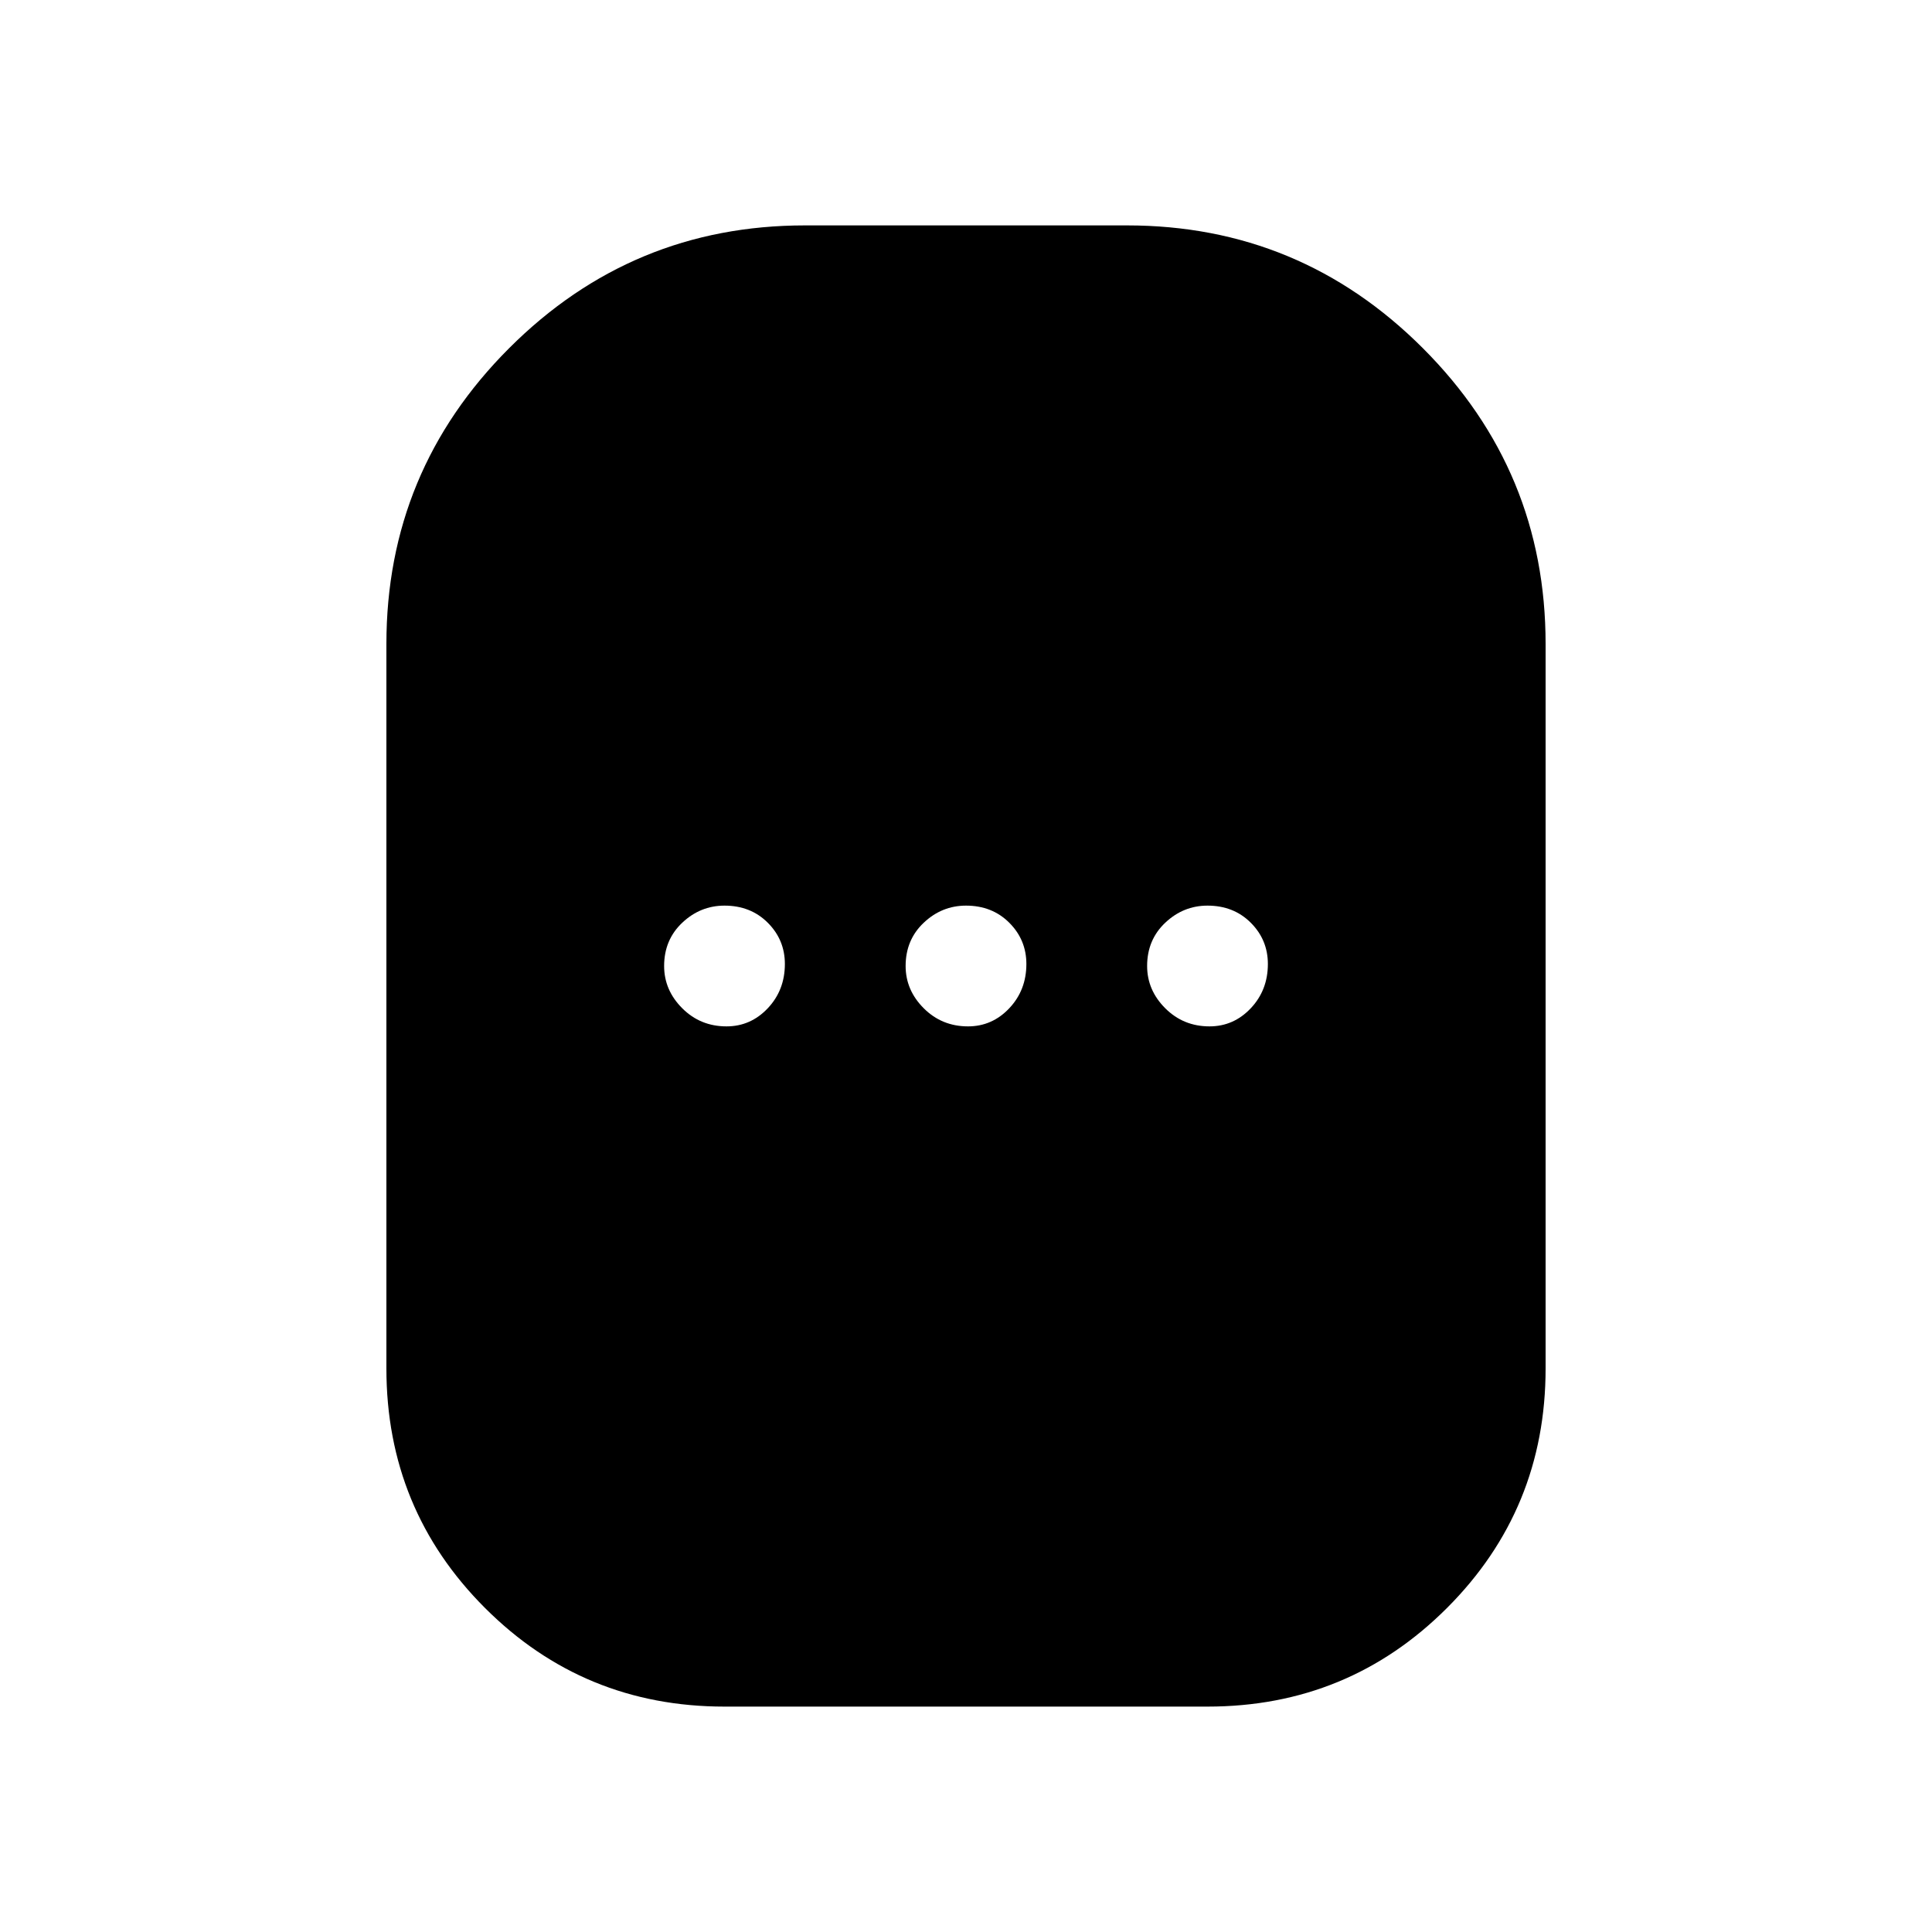 <svg xmlns="http://www.w3.org/2000/svg" height="48" width="48"><path d="M18 42.4Q14.5 42.4 12.05 39.95Q9.6 37.5 9.6 34V16Q9.6 11.7 12.65 8.65Q15.7 5.6 20 5.6H28Q32.3 5.6 35.35 8.65Q38.4 11.7 38.4 16V34Q38.4 37.5 35.95 39.95Q33.5 42.4 30 42.4ZM18.05 25.5Q18.65 25.5 19.075 25.05Q19.5 24.6 19.5 23.95Q19.5 23.35 19.075 22.925Q18.65 22.5 18 22.5Q17.4 22.5 16.95 22.925Q16.5 23.35 16.5 24Q16.5 24.6 16.95 25.05Q17.4 25.5 18.05 25.5ZM24.05 25.5Q24.65 25.5 25.075 25.05Q25.5 24.6 25.5 23.95Q25.5 23.35 25.075 22.925Q24.65 22.5 24 22.5Q23.4 22.5 22.95 22.925Q22.5 23.35 22.5 24Q22.5 24.6 22.95 25.05Q23.4 25.5 24.05 25.5ZM30.05 25.5Q30.65 25.5 31.075 25.05Q31.5 24.6 31.5 23.95Q31.5 23.35 31.075 22.925Q30.65 22.5 30 22.5Q29.4 22.5 28.95 22.925Q28.5 23.35 28.5 24Q28.5 24.6 28.95 25.05Q29.4 25.5 30.05 25.5Z"/></svg>